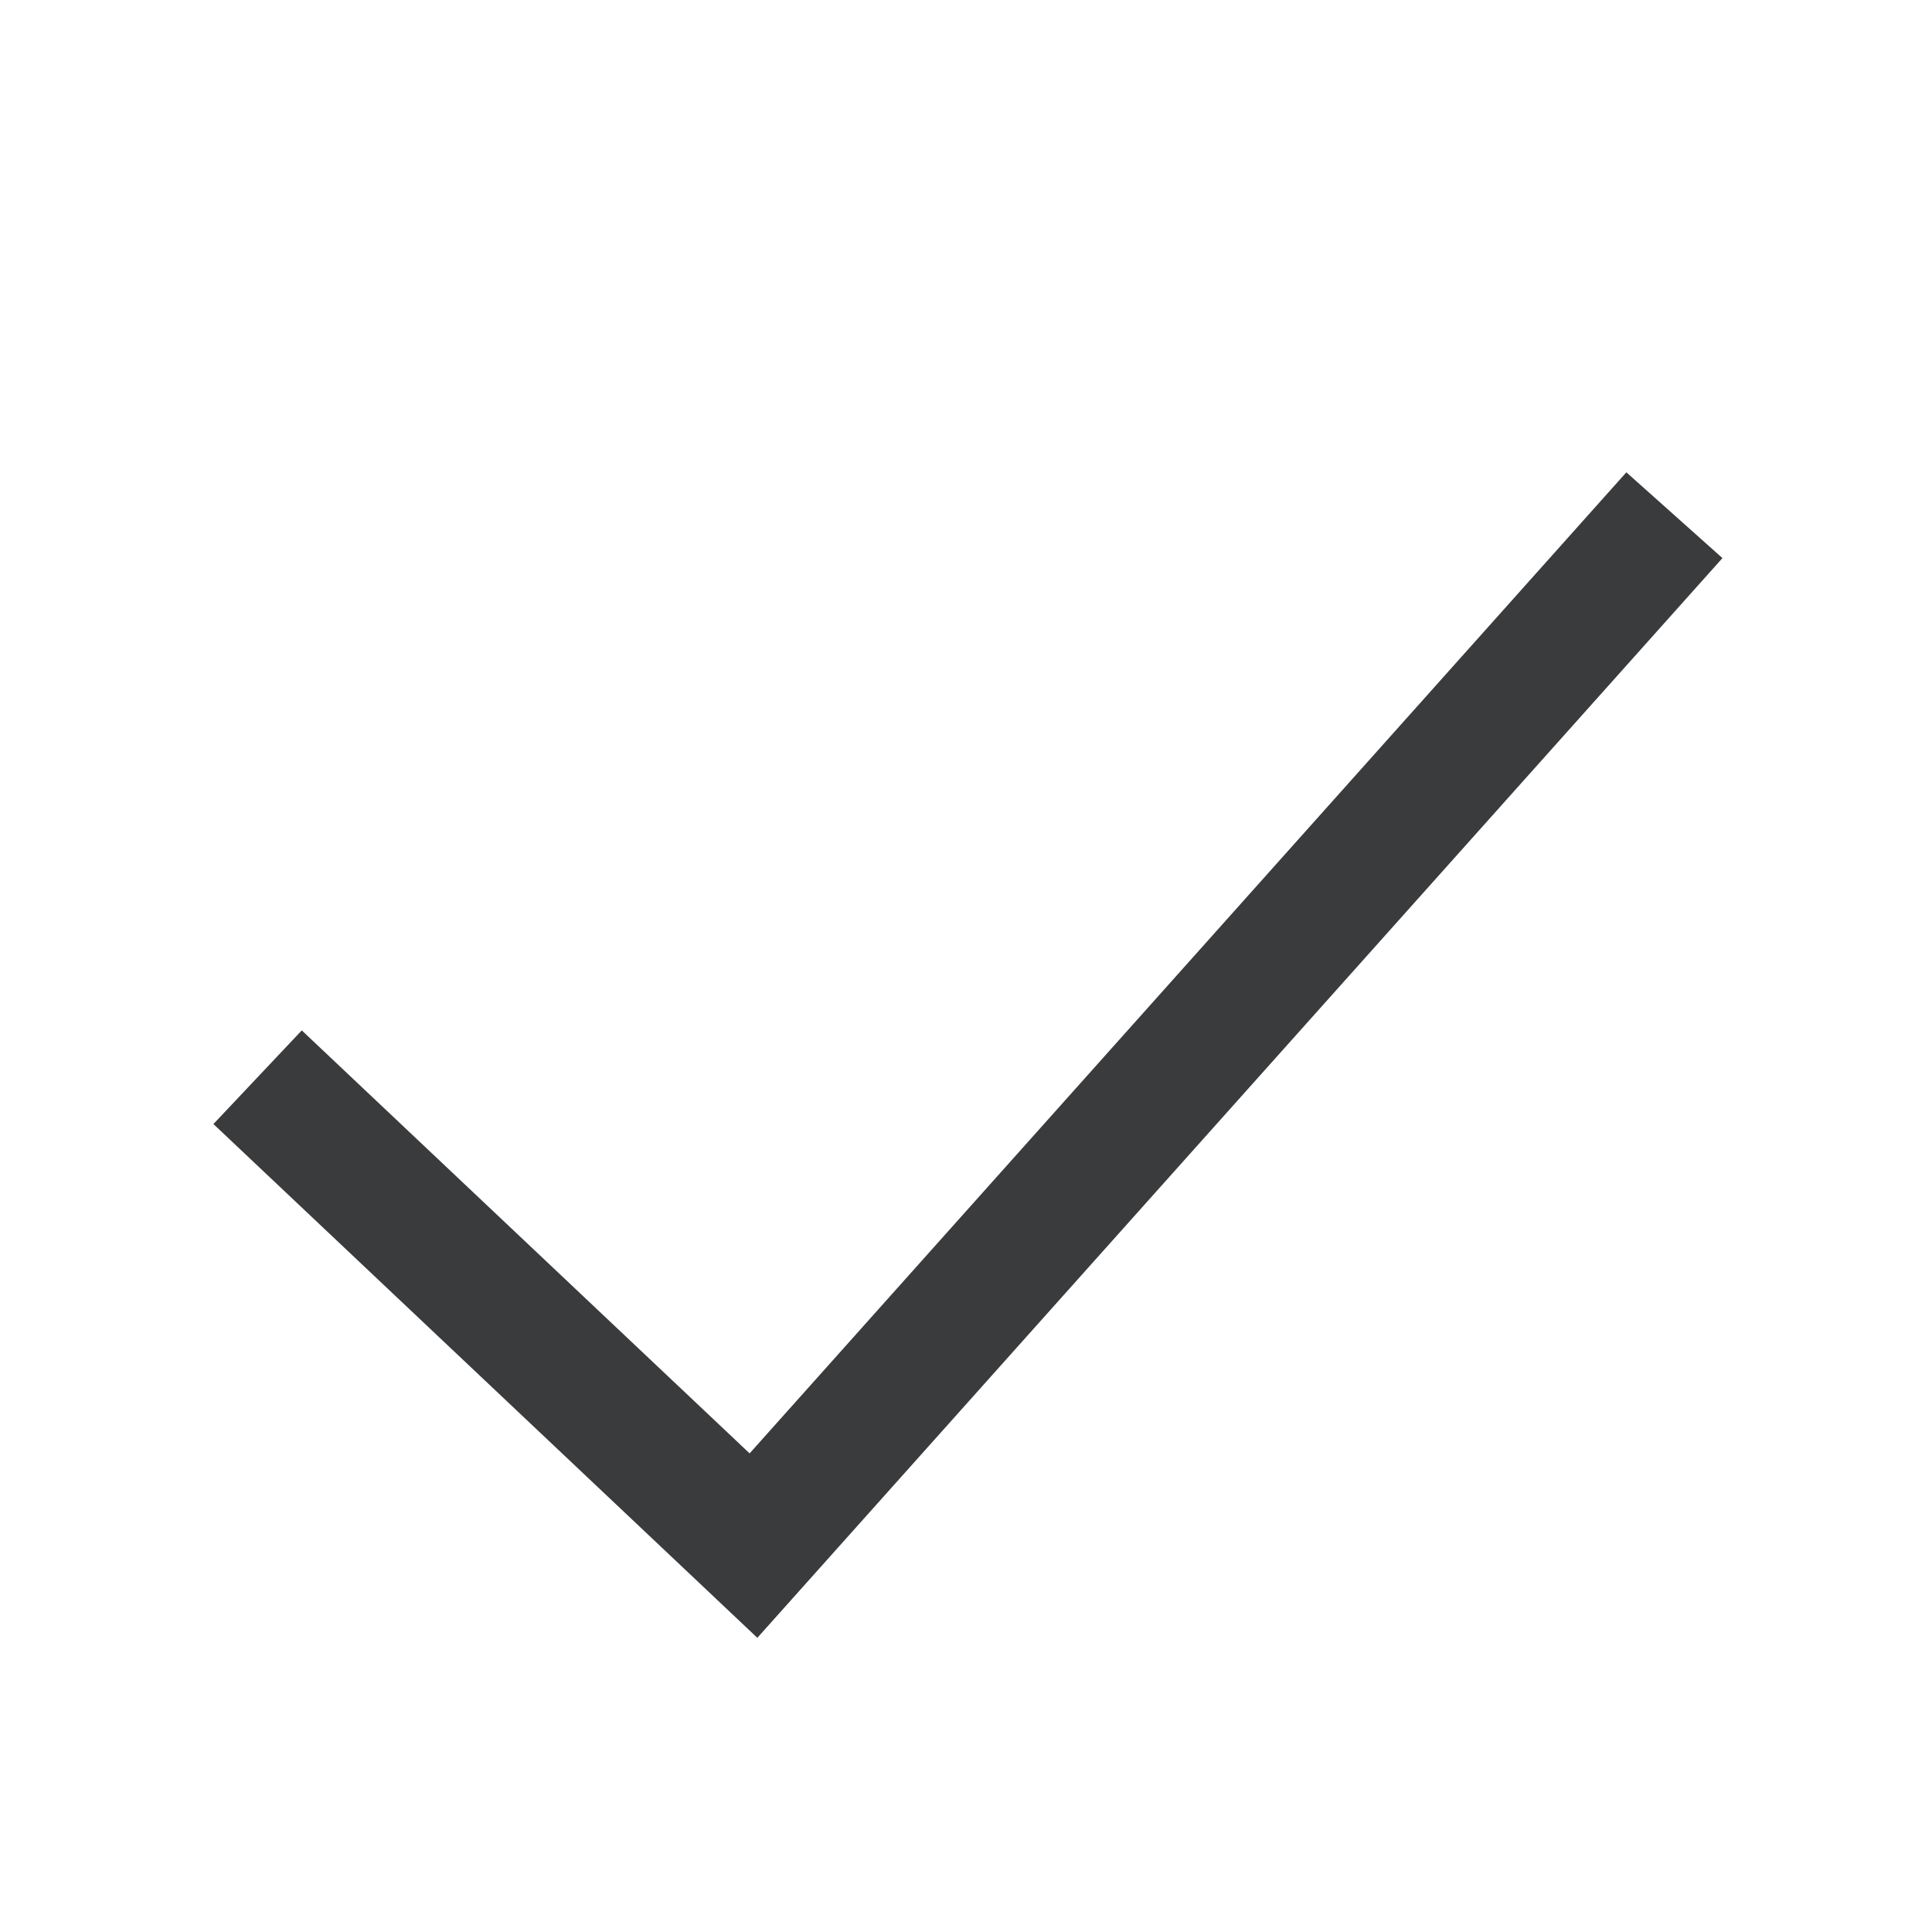 <svg width="15" height="15" viewBox="0 0 15 15" fill="none" xmlns="http://www.w3.org/2000/svg">
<path fill-rule="evenodd" clip-rule="evenodd" d="M13.373 4.333L5.88 12.716L1.657 8.727L2.343 8L5.82 11.284L12.627 3.667L13.373 4.333Z" fill="#3A3B3D"/>
</svg>
